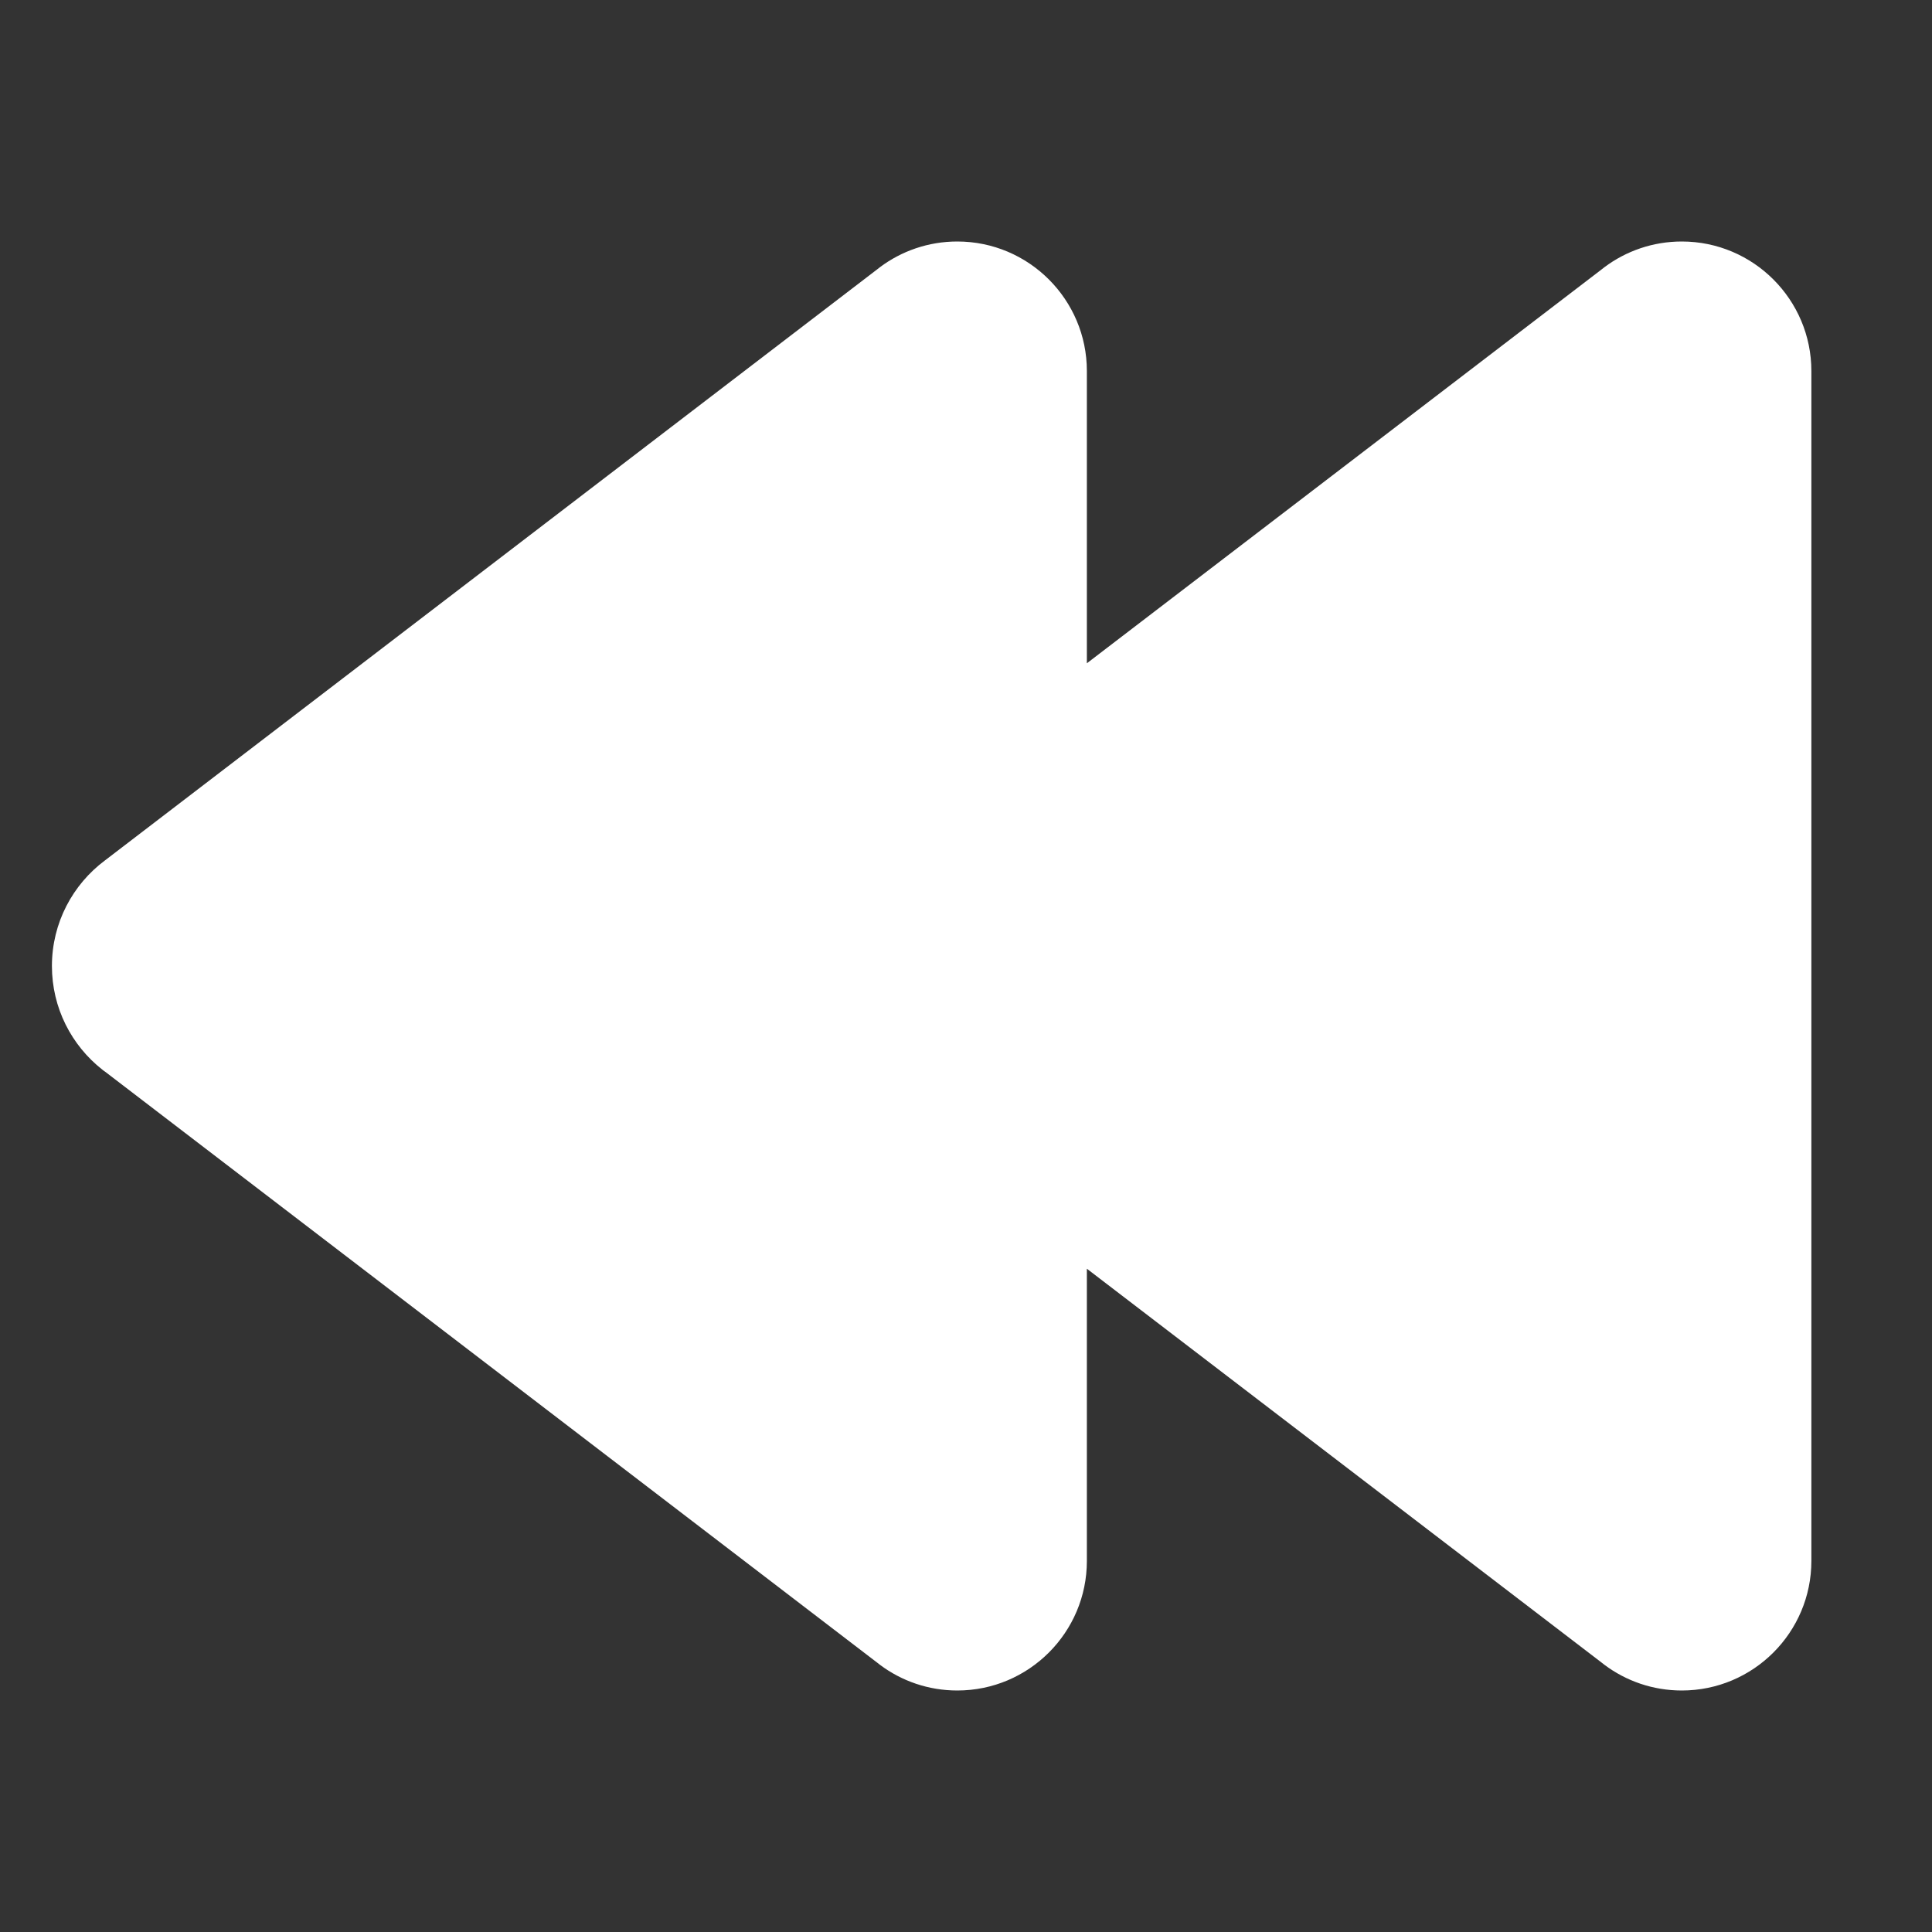 <svg width="16" height="16" viewBox="0 0 16 16" fill="none" xmlns="http://www.w3.org/2000/svg">
<rect x="0" y="0" width="16" height="16" fill="#333333" stroke="none"/>
<path fill-rule="evenodd" clip-rule="evenodd" d="M13.287 2.213C13.466 2.079 13.688 2 13.928 2C14.52 2 15.001 2.481 15.001 3.073V12.927C15.001 13.519 14.52 14 13.928 14C13.688 14 13.466 13.921 13.287 13.787C13.28 13.782 13.274 13.777 13.268 13.772L9.001 10.507V12.927C9.001 13.519 8.52 14 7.928 14C7.688 14 7.466 13.921 7.287 13.787C7.28 13.782 7.274 13.777 7.268 13.772L0.87 8.875C0.862 8.87 0.854 8.864 0.847 8.858C0.593 8.658 0.43 8.348 0.43 8C0.43 7.642 0.603 7.324 0.87 7.125L7.268 2.228C7.274 2.223 7.28 2.218 7.287 2.213C7.466 2.079 7.688 2 7.928 2C8.52 2 9.001 2.481 9.001 3.073V5.493L13.268 2.228C13.274 2.223 13.28 2.218 13.287 2.213Z" fill="white"/>
</svg>
